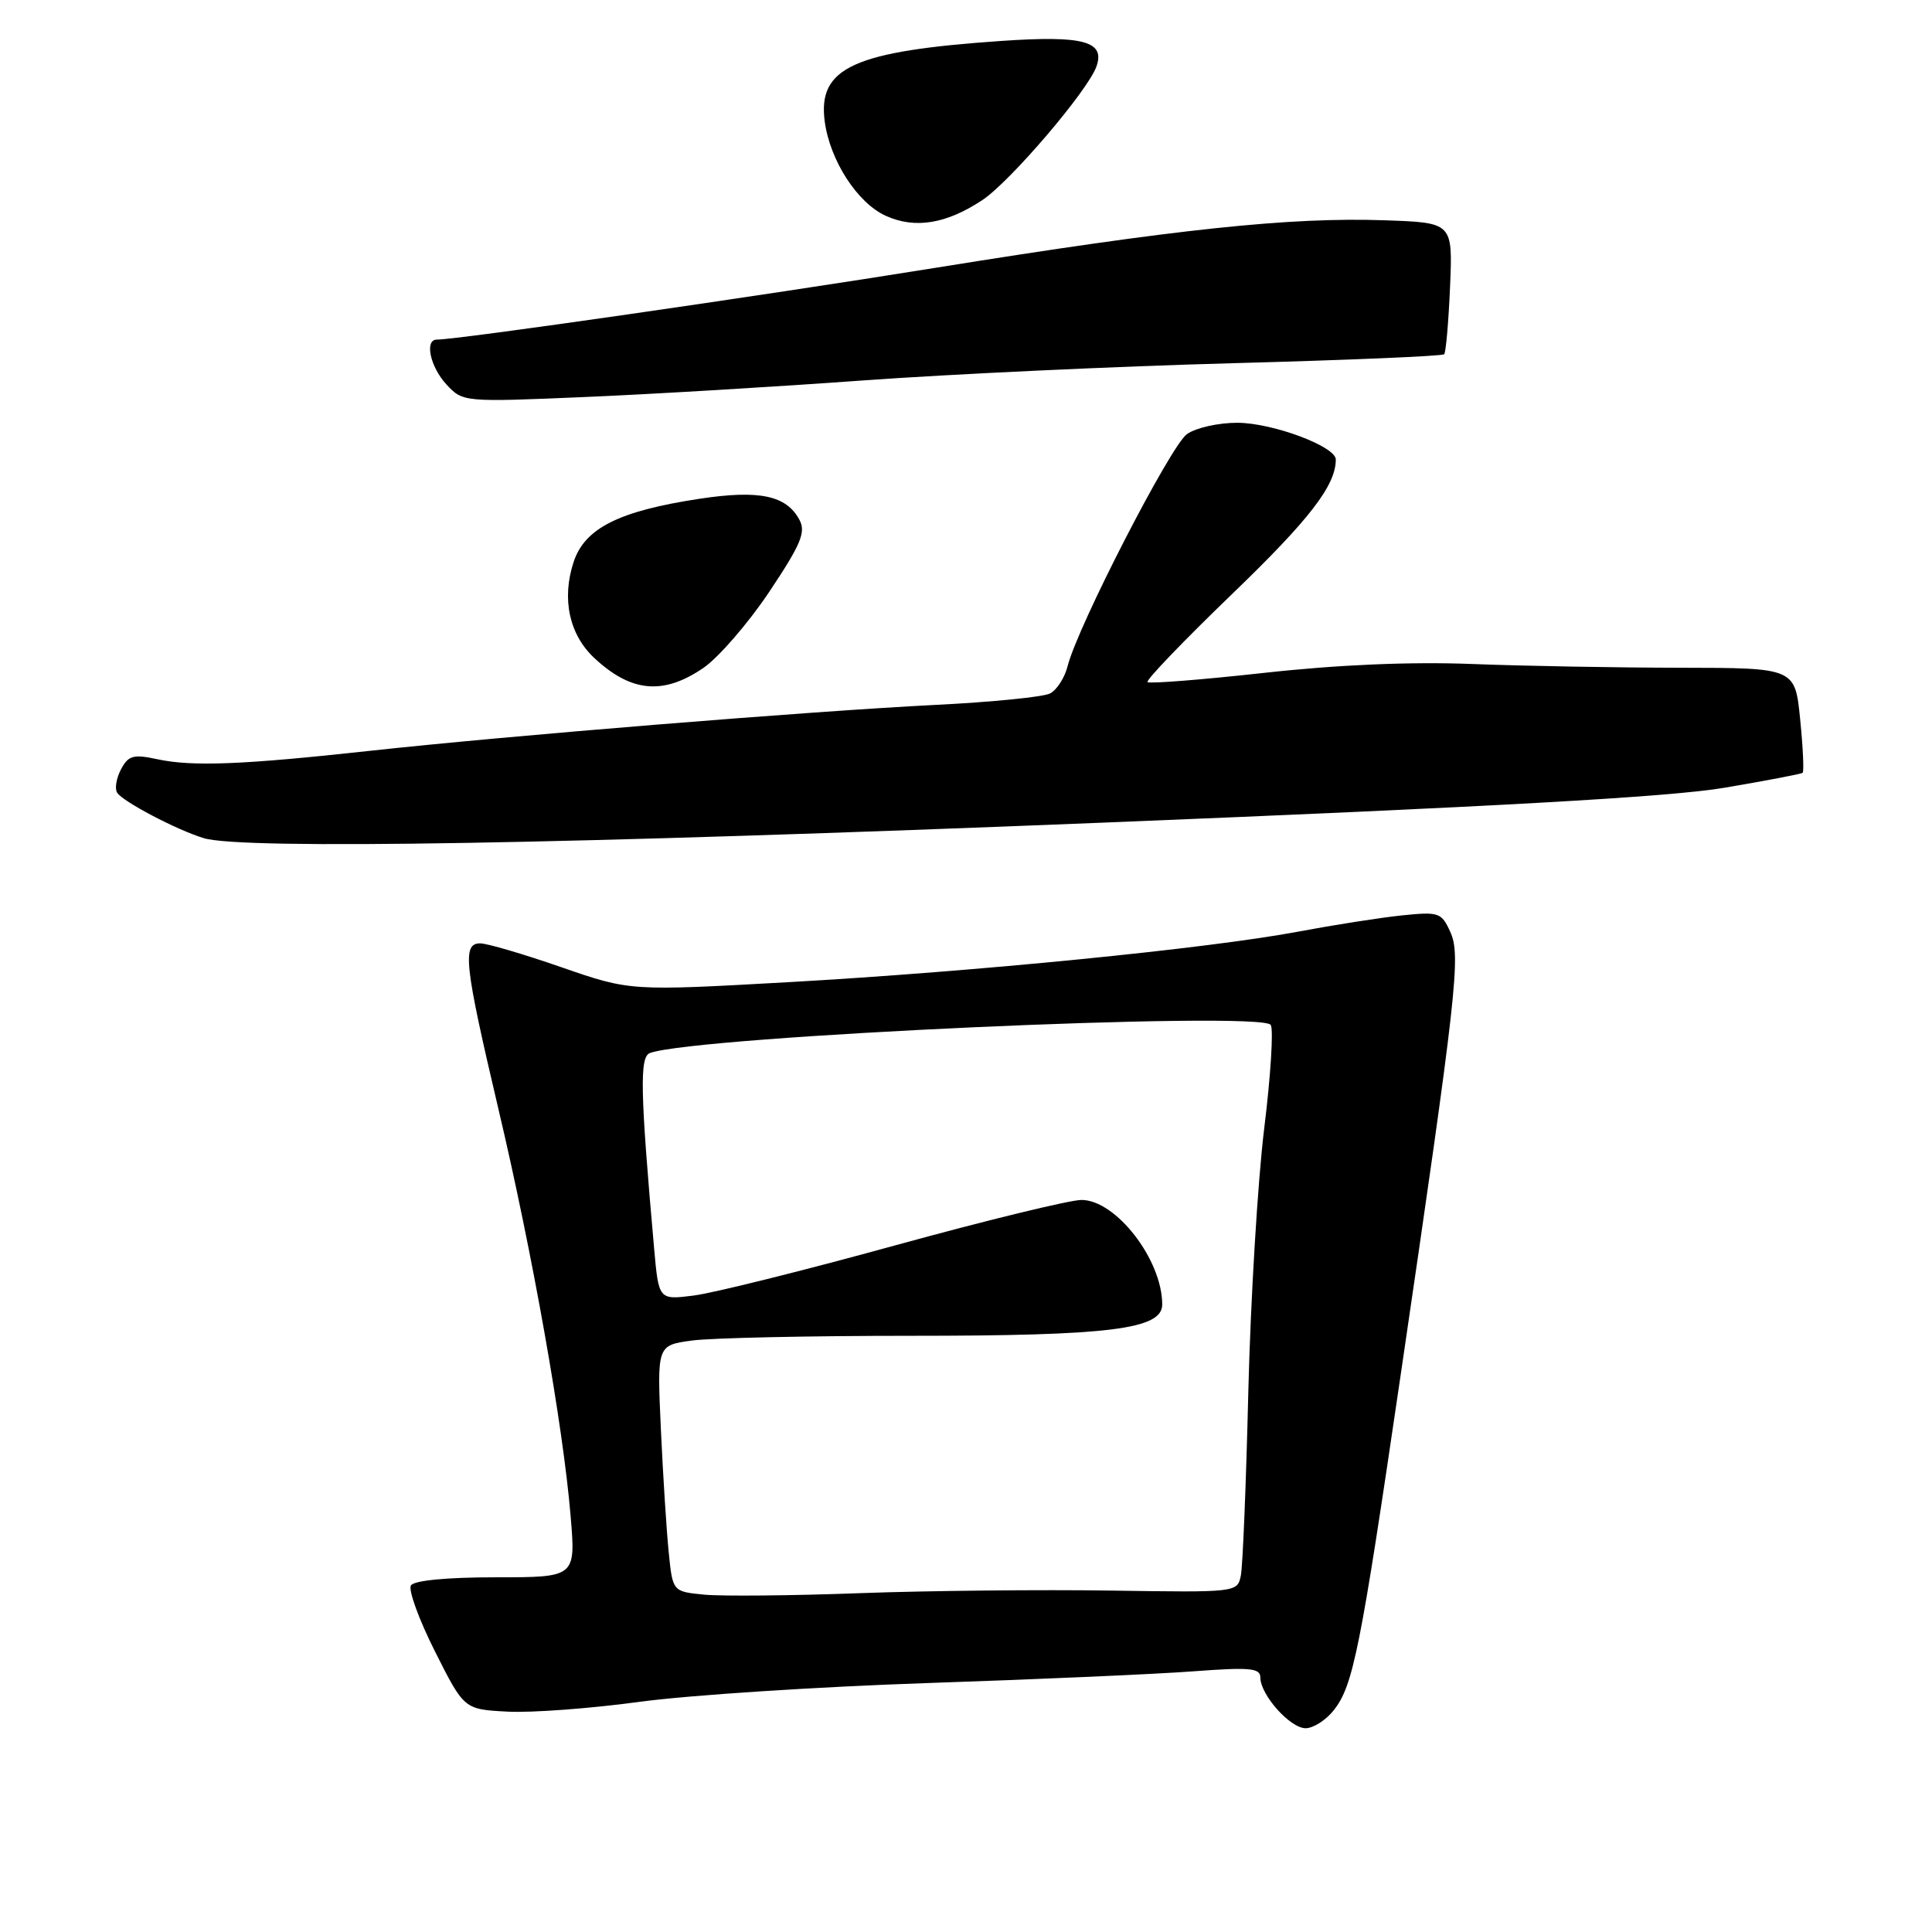 <?xml version="1.0" encoding="UTF-8" standalone="no"?>
<!DOCTYPE svg PUBLIC "-//W3C//DTD SVG 1.1//EN" "http://www.w3.org/Graphics/SVG/1.1/DTD/svg11.dtd" >
<svg xmlns="http://www.w3.org/2000/svg" xmlns:xlink="http://www.w3.org/1999/xlink" version="1.1" viewBox="0 0 256 256">
 <g >
 <path fill="currentColor"
d=" M 176.75 226.59 C 179.30 223.35 180.26 218.56 185.55 182.50 C 193.07 131.30 193.59 126.60 192.17 123.48 C 191.00 120.90 190.65 120.79 185.72 121.30 C 182.85 121.60 176.68 122.57 172.00 123.45 C 160.07 125.69 129.31 128.74 104.51 130.14 C 83.50 131.32 83.50 131.32 74.38 128.16 C 69.37 126.42 64.53 125.00 63.63 125.00 C 61.22 125.00 61.53 127.79 66.02 146.85 C 70.58 166.16 74.61 188.89 75.61 200.88 C 76.29 209.00 76.29 209.00 65.70 209.00 C 59.18 209.00 54.86 209.42 54.45 210.08 C 54.08 210.68 55.52 214.62 57.64 218.83 C 61.50 226.50 61.50 226.50 67.26 226.80 C 70.43 226.97 78.30 226.38 84.76 225.50 C 91.22 224.62 108.42 223.50 123.00 223.01 C 137.57 222.52 153.44 221.82 158.25 221.45 C 165.59 220.90 167.00 221.03 167.00 222.26 C 167.00 224.57 170.95 229.00 173.00 229.00 C 174.02 229.00 175.71 227.92 176.75 226.59 Z  M 146.00 109.01 C 197.79 106.92 221.36 105.60 228.50 104.38 C 234.00 103.45 238.66 102.56 238.86 102.40 C 239.05 102.25 238.91 99.05 238.53 95.31 C 237.85 88.50 237.85 88.50 222.67 88.48 C 214.33 88.47 201.88 88.25 195.00 87.98 C 186.88 87.67 177.24 88.08 167.50 89.16 C 159.25 90.07 152.30 90.62 152.05 90.38 C 151.81 90.14 156.85 84.89 163.25 78.72 C 173.53 68.82 177.00 64.32 177.00 60.89 C 177.00 59.16 168.66 56.04 163.97 56.02 C 161.48 56.01 158.47 56.68 157.28 57.52 C 155.12 59.03 142.77 83.04 141.46 88.28 C 141.08 89.80 140.03 91.43 139.13 91.89 C 138.24 92.35 131.43 93.03 124.00 93.40 C 107.44 94.23 67.24 97.49 49.00 99.49 C 32.10 101.34 25.49 101.60 20.84 100.60 C 17.68 99.92 17.01 100.10 16.04 101.93 C 15.42 103.09 15.18 104.49 15.52 105.03 C 16.24 106.20 23.41 109.97 27.00 111.06 C 32.07 112.61 75.38 111.86 146.00 109.01 Z  M 93.18 88.52 C 95.18 87.16 99.11 82.63 101.91 78.45 C 106.13 72.13 106.81 70.52 105.93 68.88 C 104.20 65.64 100.61 64.89 92.69 66.09 C 82.02 67.71 77.49 69.98 76.01 74.46 C 74.40 79.35 75.42 84.09 78.76 87.20 C 83.63 91.74 87.88 92.13 93.18 88.52 Z  M 114.50 50.40 C 126.05 49.57 147.97 48.54 163.22 48.13 C 178.47 47.72 191.13 47.19 191.36 46.94 C 191.59 46.70 191.94 42.67 192.14 38.00 C 192.50 29.50 192.50 29.50 183.50 29.19 C 170.92 28.75 155.87 30.35 124.00 35.48 C 100.48 39.27 60.70 45.00 57.88 45.00 C 56.22 45.00 57.00 48.62 59.17 50.96 C 61.33 53.28 61.46 53.29 77.42 52.61 C 86.27 52.24 102.95 51.24 114.50 50.40 Z  M 130.17 26.51 C 133.84 24.08 144.14 12.03 145.28 8.82 C 146.48 5.47 143.55 4.68 132.74 5.42 C 113.11 6.77 108.33 8.95 109.28 16.09 C 109.98 21.30 113.63 26.92 117.40 28.61 C 121.27 30.35 125.39 29.67 130.17 26.51 Z  M 93.32 211.30 C 89.13 210.89 89.13 210.89 88.61 205.70 C 88.32 202.84 87.85 195.50 87.57 189.38 C 87.06 178.26 87.06 178.26 91.67 177.63 C 94.21 177.28 107.27 177.00 120.70 177.00 C 147.11 177.00 154.00 176.14 154.00 172.85 C 154.00 166.93 147.87 159.00 143.30 159.00 C 141.76 159.00 130.60 161.72 118.50 165.05 C 106.40 168.38 94.43 171.36 91.89 171.67 C 87.28 172.25 87.28 172.25 86.67 165.37 C 84.83 144.65 84.73 140.04 86.12 139.53 C 92.29 137.29 167.20 133.90 168.38 135.81 C 168.76 136.42 168.37 142.61 167.51 149.56 C 166.66 156.50 165.71 172.16 165.41 184.35 C 165.12 196.53 164.67 207.52 164.42 208.76 C 163.96 211.01 163.89 211.01 147.23 210.76 C 138.03 210.62 123.08 210.77 114.00 211.10 C 104.92 211.44 95.62 211.52 93.32 211.30 Z "/>
</g>
</svg>